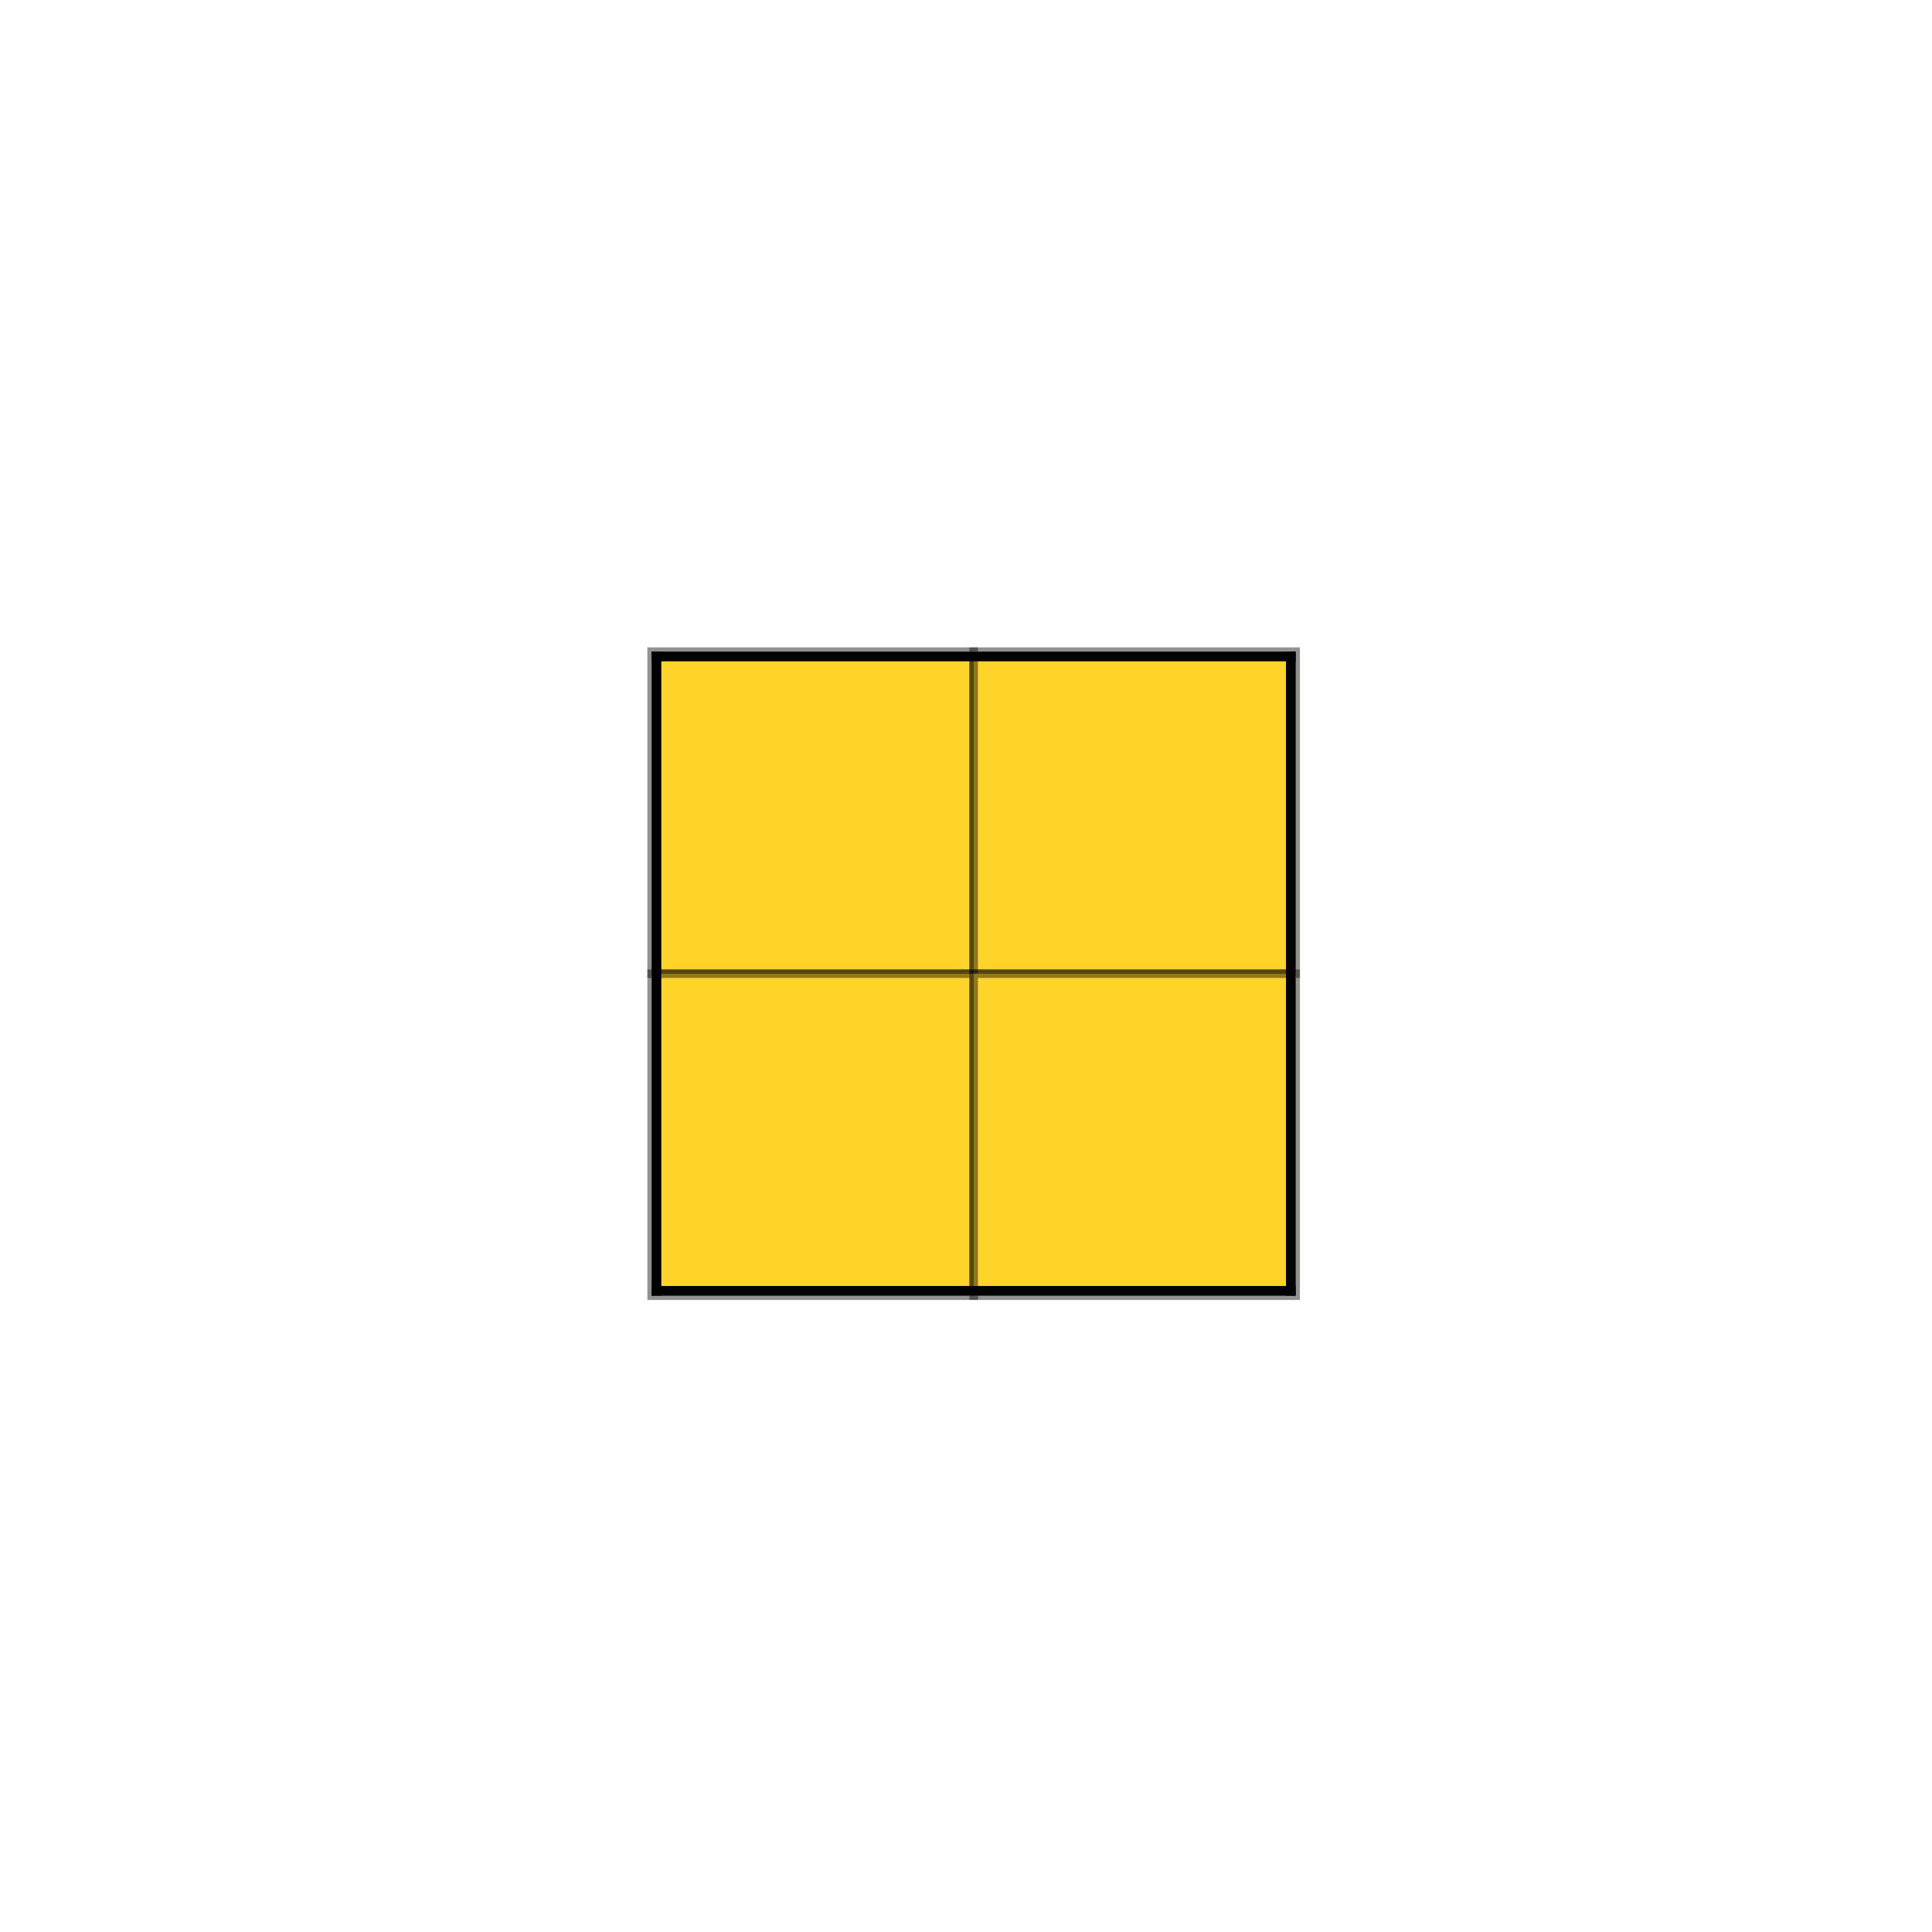 <?xml version="1.0" encoding="UTF-8" standalone="no"?>
<svg
   xmlns:dc="http://purl.org/dc/elements/1.1/"
   xmlns:cc="http://creativecommons.org/ns#"
   xmlns:rdf="http://www.w3.org/1999/02/22-rdf-syntax-ns#"
   xmlns:svg="http://www.w3.org/2000/svg"
   xmlns="http://www.w3.org/2000/svg"
   xmlns:sodipodi="http://sodipodi.sourceforge.net/DTD/sodipodi-0.dtd"
   xmlns:inkscape="http://www.inkscape.org/namespaces/inkscape"
   width="60mm"
   height="60mm"
   viewBox="0 0 60 60"
   version="1.1"
   id="svg1452"
   inkscape:version="1.0.1 (3bc2e813f5, 2020-09-07)"
   sodipodi:docname="block_carre.svg">
  <defs
     id="defs1446" />
  <sodipodi:namedview
     id="base"
     pagecolor="#ffffff"
     bordercolor="#666666"
     borderopacity="1.0"
     inkscape:pageopacity="0.0"
     inkscape:pageshadow="2"
     inkscape:zoom="0.35"
     inkscape:cx="400"
     inkscape:cy="560"
     inkscape:document-units="mm"
     inkscape:current-layer="layer1"
     inkscape:document-rotation="0"
     showgrid="false"
     inkscape:window-width="1920"
     inkscape:window-height="1001"
     inkscape:window-x="-9"
     inkscape:window-y="-9"
     inkscape:window-maximized="1" />
  <g
     inkscape:label="Layer 1"
     inkscape:groupmode="layer"
     id="layer1">
    <g
       id="g2836"
       transform="translate(10.106,-99.894)">
      <g
         id="g4668">
        <rect
           style="fill:#ffd42a;fill-opacity:1;stroke:#000000;stroke-width:0.265;stroke-opacity:0.433"
           id="rect871-38-1-8"
           width="10"
           height="10"
           x="10.132"
           y="120.132" />
        <rect
           style="fill:#ffd42a;fill-opacity:1;stroke:#000000;stroke-width:0.265;stroke-opacity:0.433"
           id="rect871-5-4-3"
           width="10"
           height="10"
           x="20.132"
           y="120.132" />
        <rect
           style="fill:#ffd42a;fill-opacity:1;stroke:#000000;stroke-width:0.265;stroke-opacity:0.433"
           id="rect871-38-1-9"
           width="10"
           height="10"
           x="10.132"
           y="130.132" />
        <rect
           style="fill:#ffd42a;fill-opacity:1;stroke:#000000;stroke-width:0.265;stroke-opacity:0.433"
           id="rect871-5-4-9"
           width="10"
           height="10"
           x="20.132"
           y="130.132" />
      </g>
      <rect
         style="fill:#000000;fill-rule:evenodd;stroke-width:2.97;paint-order:markers stroke fill"
         id="rect1351-8-2"
         width="0.3"
         height="20"
         x="10.132"
         y="120.132" />
      <rect
         style="fill:#000000;fill-rule:evenodd;stroke-width:2.97;paint-order:markers stroke fill"
         id="rect1351-8-4"
         width="0.3"
         height="20"
         x="29.832"
         y="120.132" />
      <rect
         style="fill:#000000;fill-rule:evenodd;stroke-width:2.97;paint-order:markers stroke fill"
         id="rect1351-8-4-4"
         width="0.3"
         height="20"
         x="120.132"
         y="-30.132"
         transform="rotate(90)" />
      <rect
         style="fill:#000000;fill-rule:evenodd;stroke-width:2.97;paint-order:markers stroke fill"
         id="rect1351-8-4-1"
         width="0.3"
         height="20"
         x="-140.132"
         y="10.132"
         transform="rotate(-90)" />
    </g>
  </g>
</svg>
